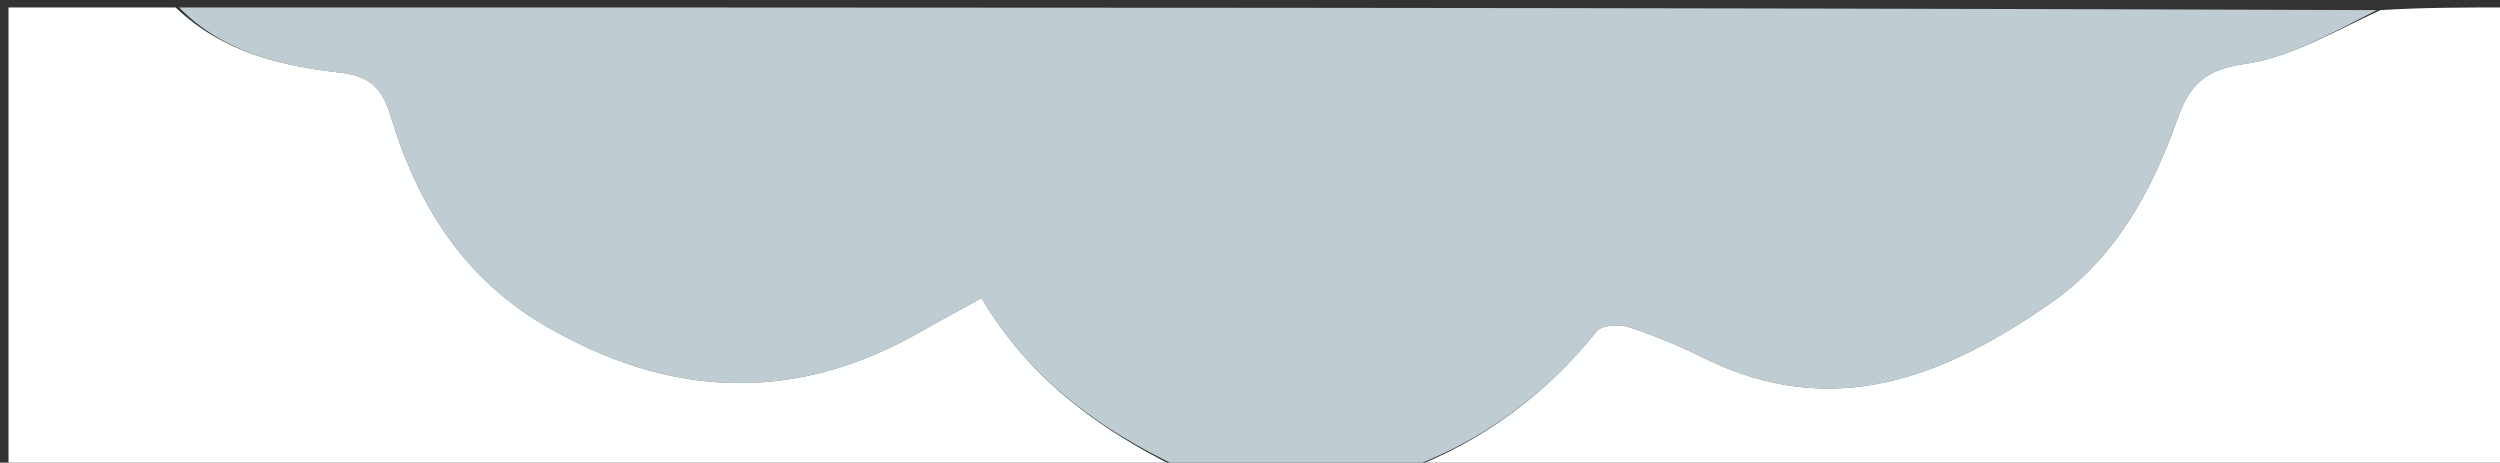 <svg version="1.1" id="Layer_1" xmlns="http://www.w3.org/2000/svg" xmlns:xlink="http://www.w3.org/1999/xlink" x="0px" y="0px"
	 width="100%" viewBox="0 0 335 62" enable-background="new 0 0 335 62" xml:space="preserve">
<rect x="0" y="0" width="335" height="62" fill="#333333" stroke="none"/>
<path fill="#BFCDD3" opacity="1" stroke="none" 
	d="
M188,63 
	C178.312,63 168.625,63 158.268,62.722 
	C146.925,57.363 137.747,50.491 131.524,39.946 
	C128.496,41.614 125.875,43.015 123.295,44.488 
	C106.253,54.218 89.396,53.294 72.778,43.49 
	C62.026,37.146 55.896,27.28 52.371,15.625 
	C51.31,12.116 49.85,10.225 45.647,9.745 
	C37.77,8.847 29.926,7.084 24,1 
	C122.021,1 220.042,1 318.519,1.355 
	C312.929,4.116 307.046,7.689 300.785,8.571 
	C295.456,9.322 293.384,11.399 291.793,15.9 
	C288.366,25.594 283.473,34.554 274.848,40.573 
	C260.656,50.478 245.657,56.535 228.386,48.013 
	C225.114,46.399 221.722,44.965 218.258,43.837 
	C216.976,43.419 214.631,43.56 213.956,44.399 
	C207.01,53.039 198.425,59.272 188,63 
z"/>
<path fill="#FEFFFF" opacity="1" stroke="none" 
	d="
M23.531,1 
	C29.926,7.084 37.77,8.847 45.647,9.745 
	C49.85,10.225 51.31,12.116 52.371,15.625 
	C55.896,27.28 62.026,37.146 72.778,43.49 
	C89.396,53.294 106.253,54.218 123.295,44.488 
	C125.875,43.015 128.496,41.614 131.524,39.946 
	C137.747,50.491 146.925,57.363 157.799,62.722 
	C105.761,63 53.523,63 1.142,63 
	C1.142,42.334 1.142,21.667 1.142,1 
	C8.422,1 15.742,1 23.531,1 
z"/>
<path fill="#FEFFFF" opacity="1" stroke="none" 
	d="
M188.469,63 
	C198.425,59.272 207.01,53.039 213.956,44.399 
	C214.631,43.56 216.976,43.419 218.258,43.837 
	C221.722,44.965 225.114,46.399 228.386,48.013 
	C245.657,56.535 260.656,50.478 274.848,40.573 
	C283.473,34.554 288.366,25.594 291.793,15.9 
	C293.384,11.399 295.456,9.322 300.785,8.571 
	C307.046,7.689 312.929,4.116 318.988,1.355 
	C324.656,1 330.311,1 335.984,1 
	C335.984,21.616 335.984,42.232 335.984,63 
	C286.979,63 237.958,63 188.469,63 
z"/>
</svg>